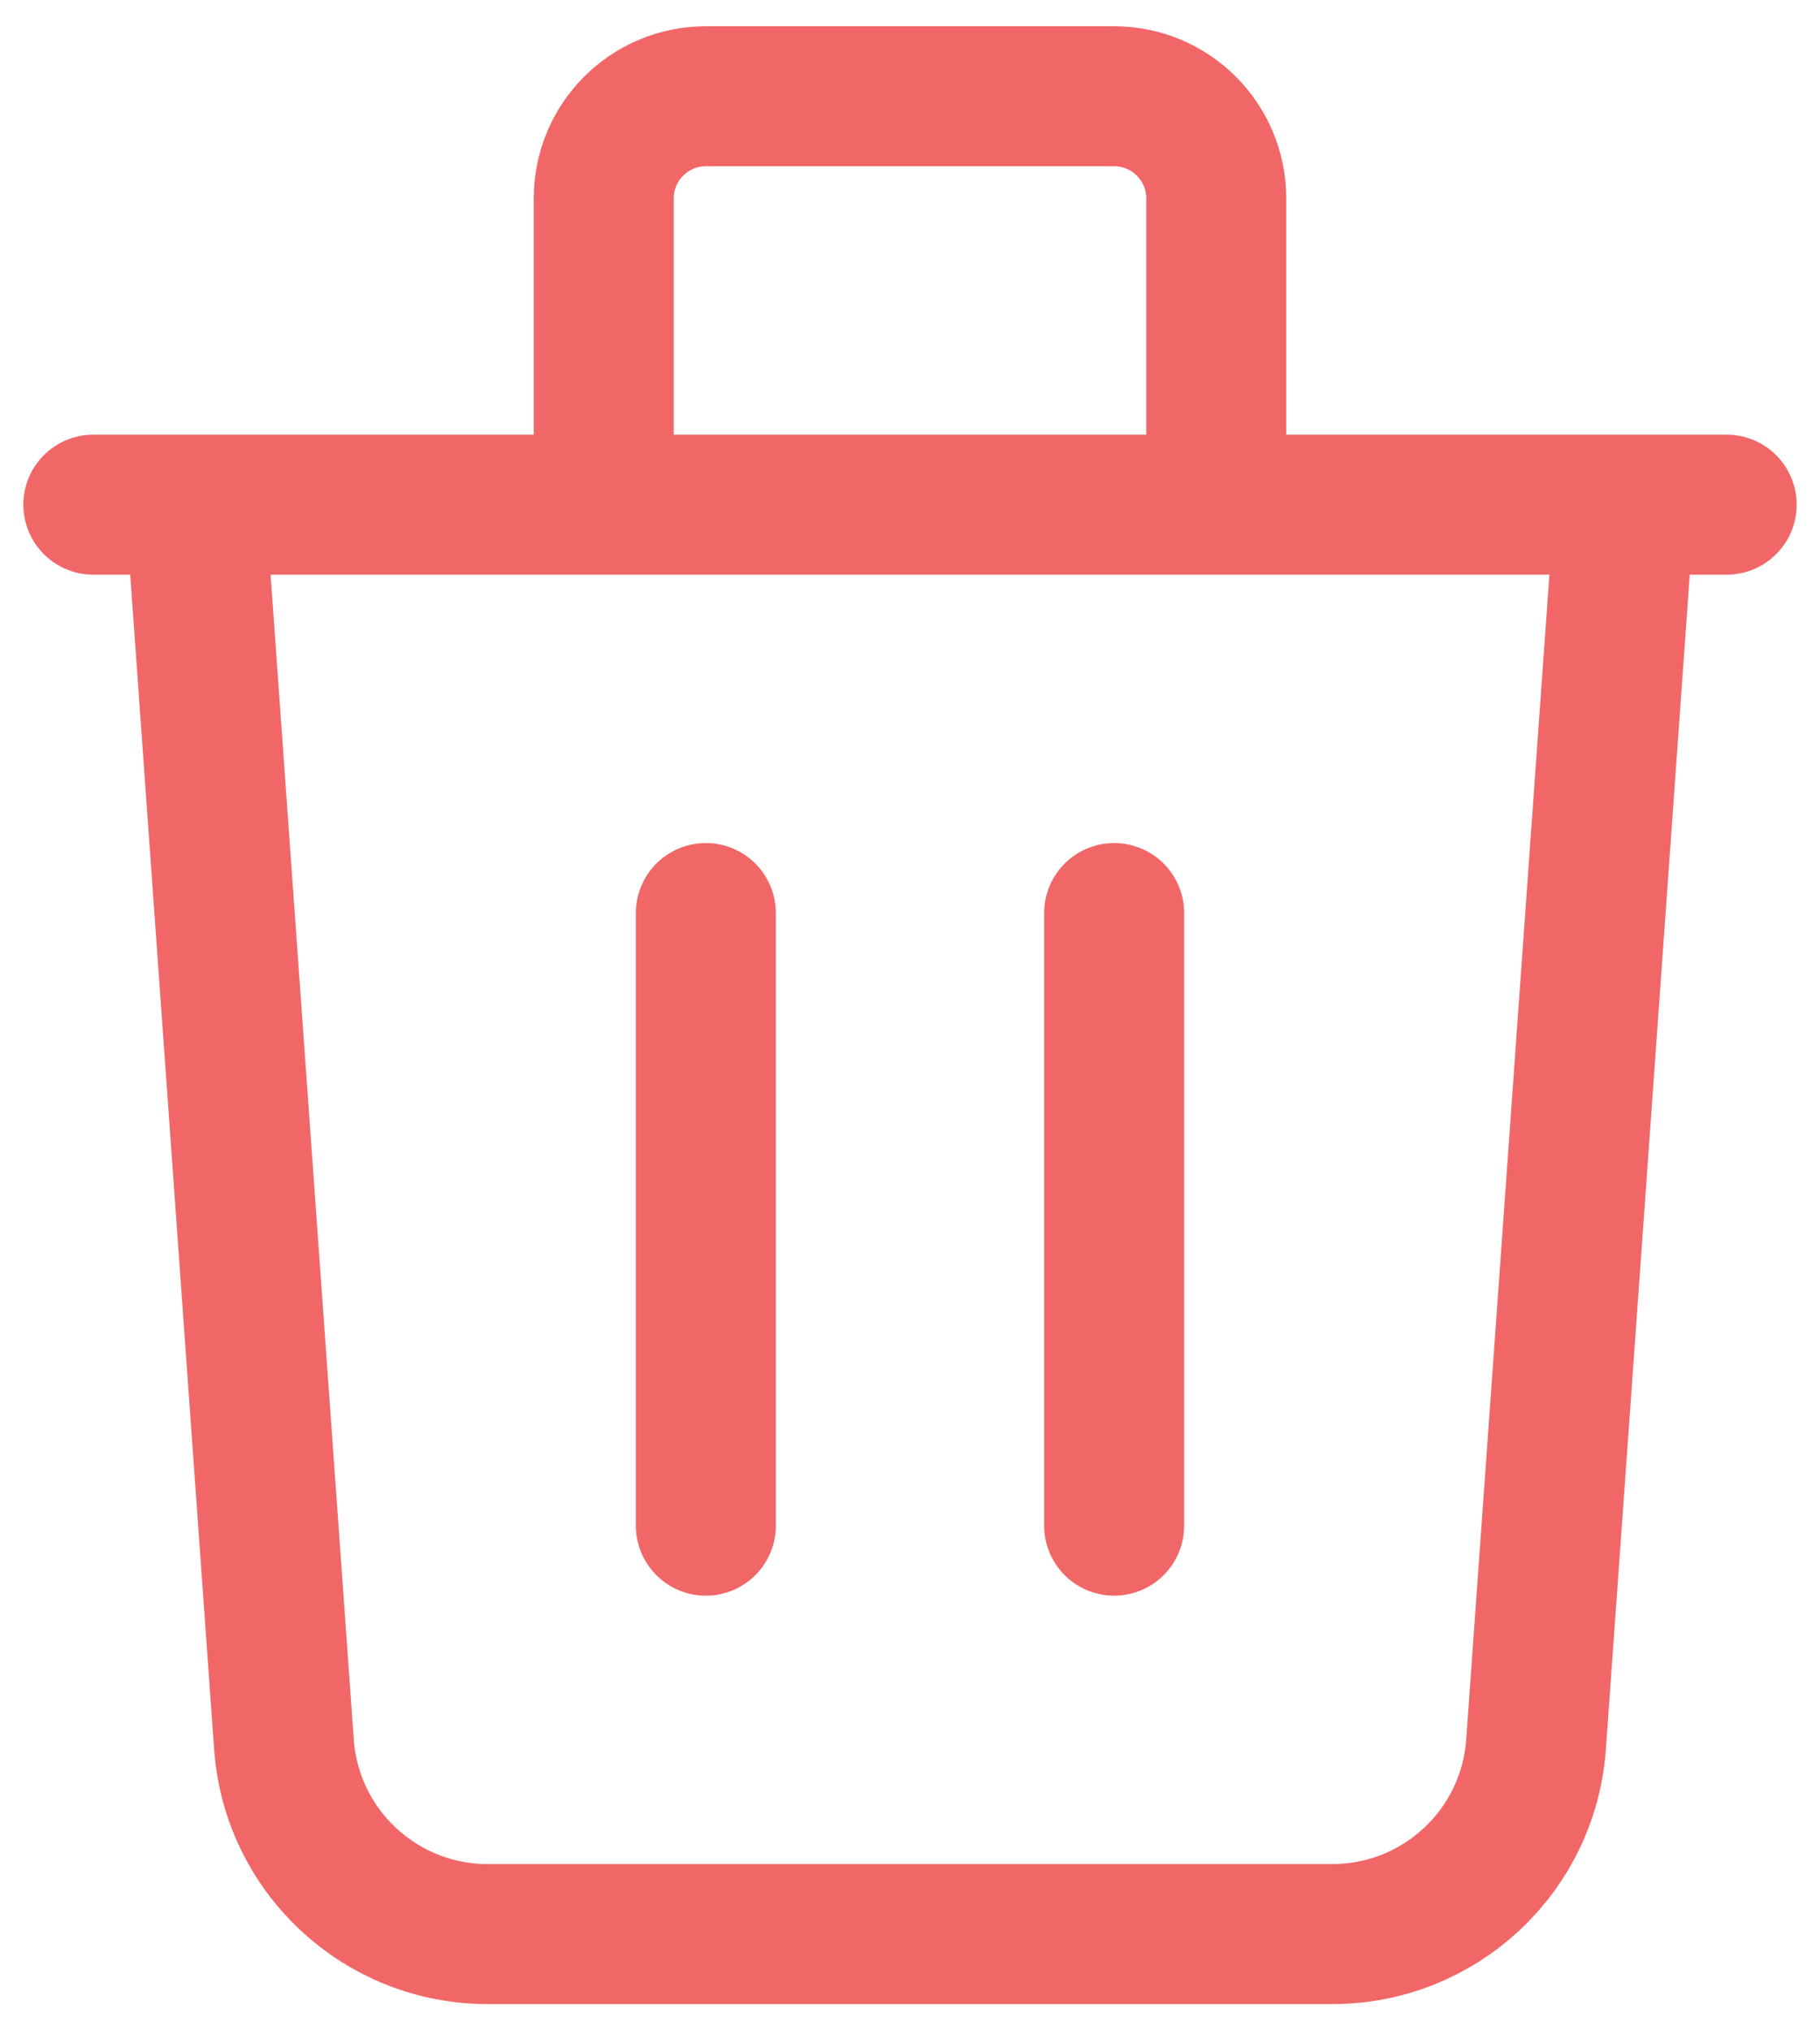 <svg width="52" height="58" viewBox="0 0 52 58" fill="none" xmlns="http://www.w3.org/2000/svg">
<path d="M46.417 14.417L43.887 49.832C43.669 52.885 41.129 55.25 38.068 55.25H13.931C10.871 55.25 8.331 52.885 8.113 49.832L5.583 14.417M20.167 26.083V43.583M31.833 26.083V43.583M34.75 14.417V5.667C34.75 4.056 33.444 2.75 31.833 2.75H20.167C18.556 2.75 17.25 4.056 17.25 5.667V14.417M2.667 14.417H49.333" stroke="#F16767" stroke-width="4" stroke-linecap="round" stroke-linejoin="round"/>
</svg>
